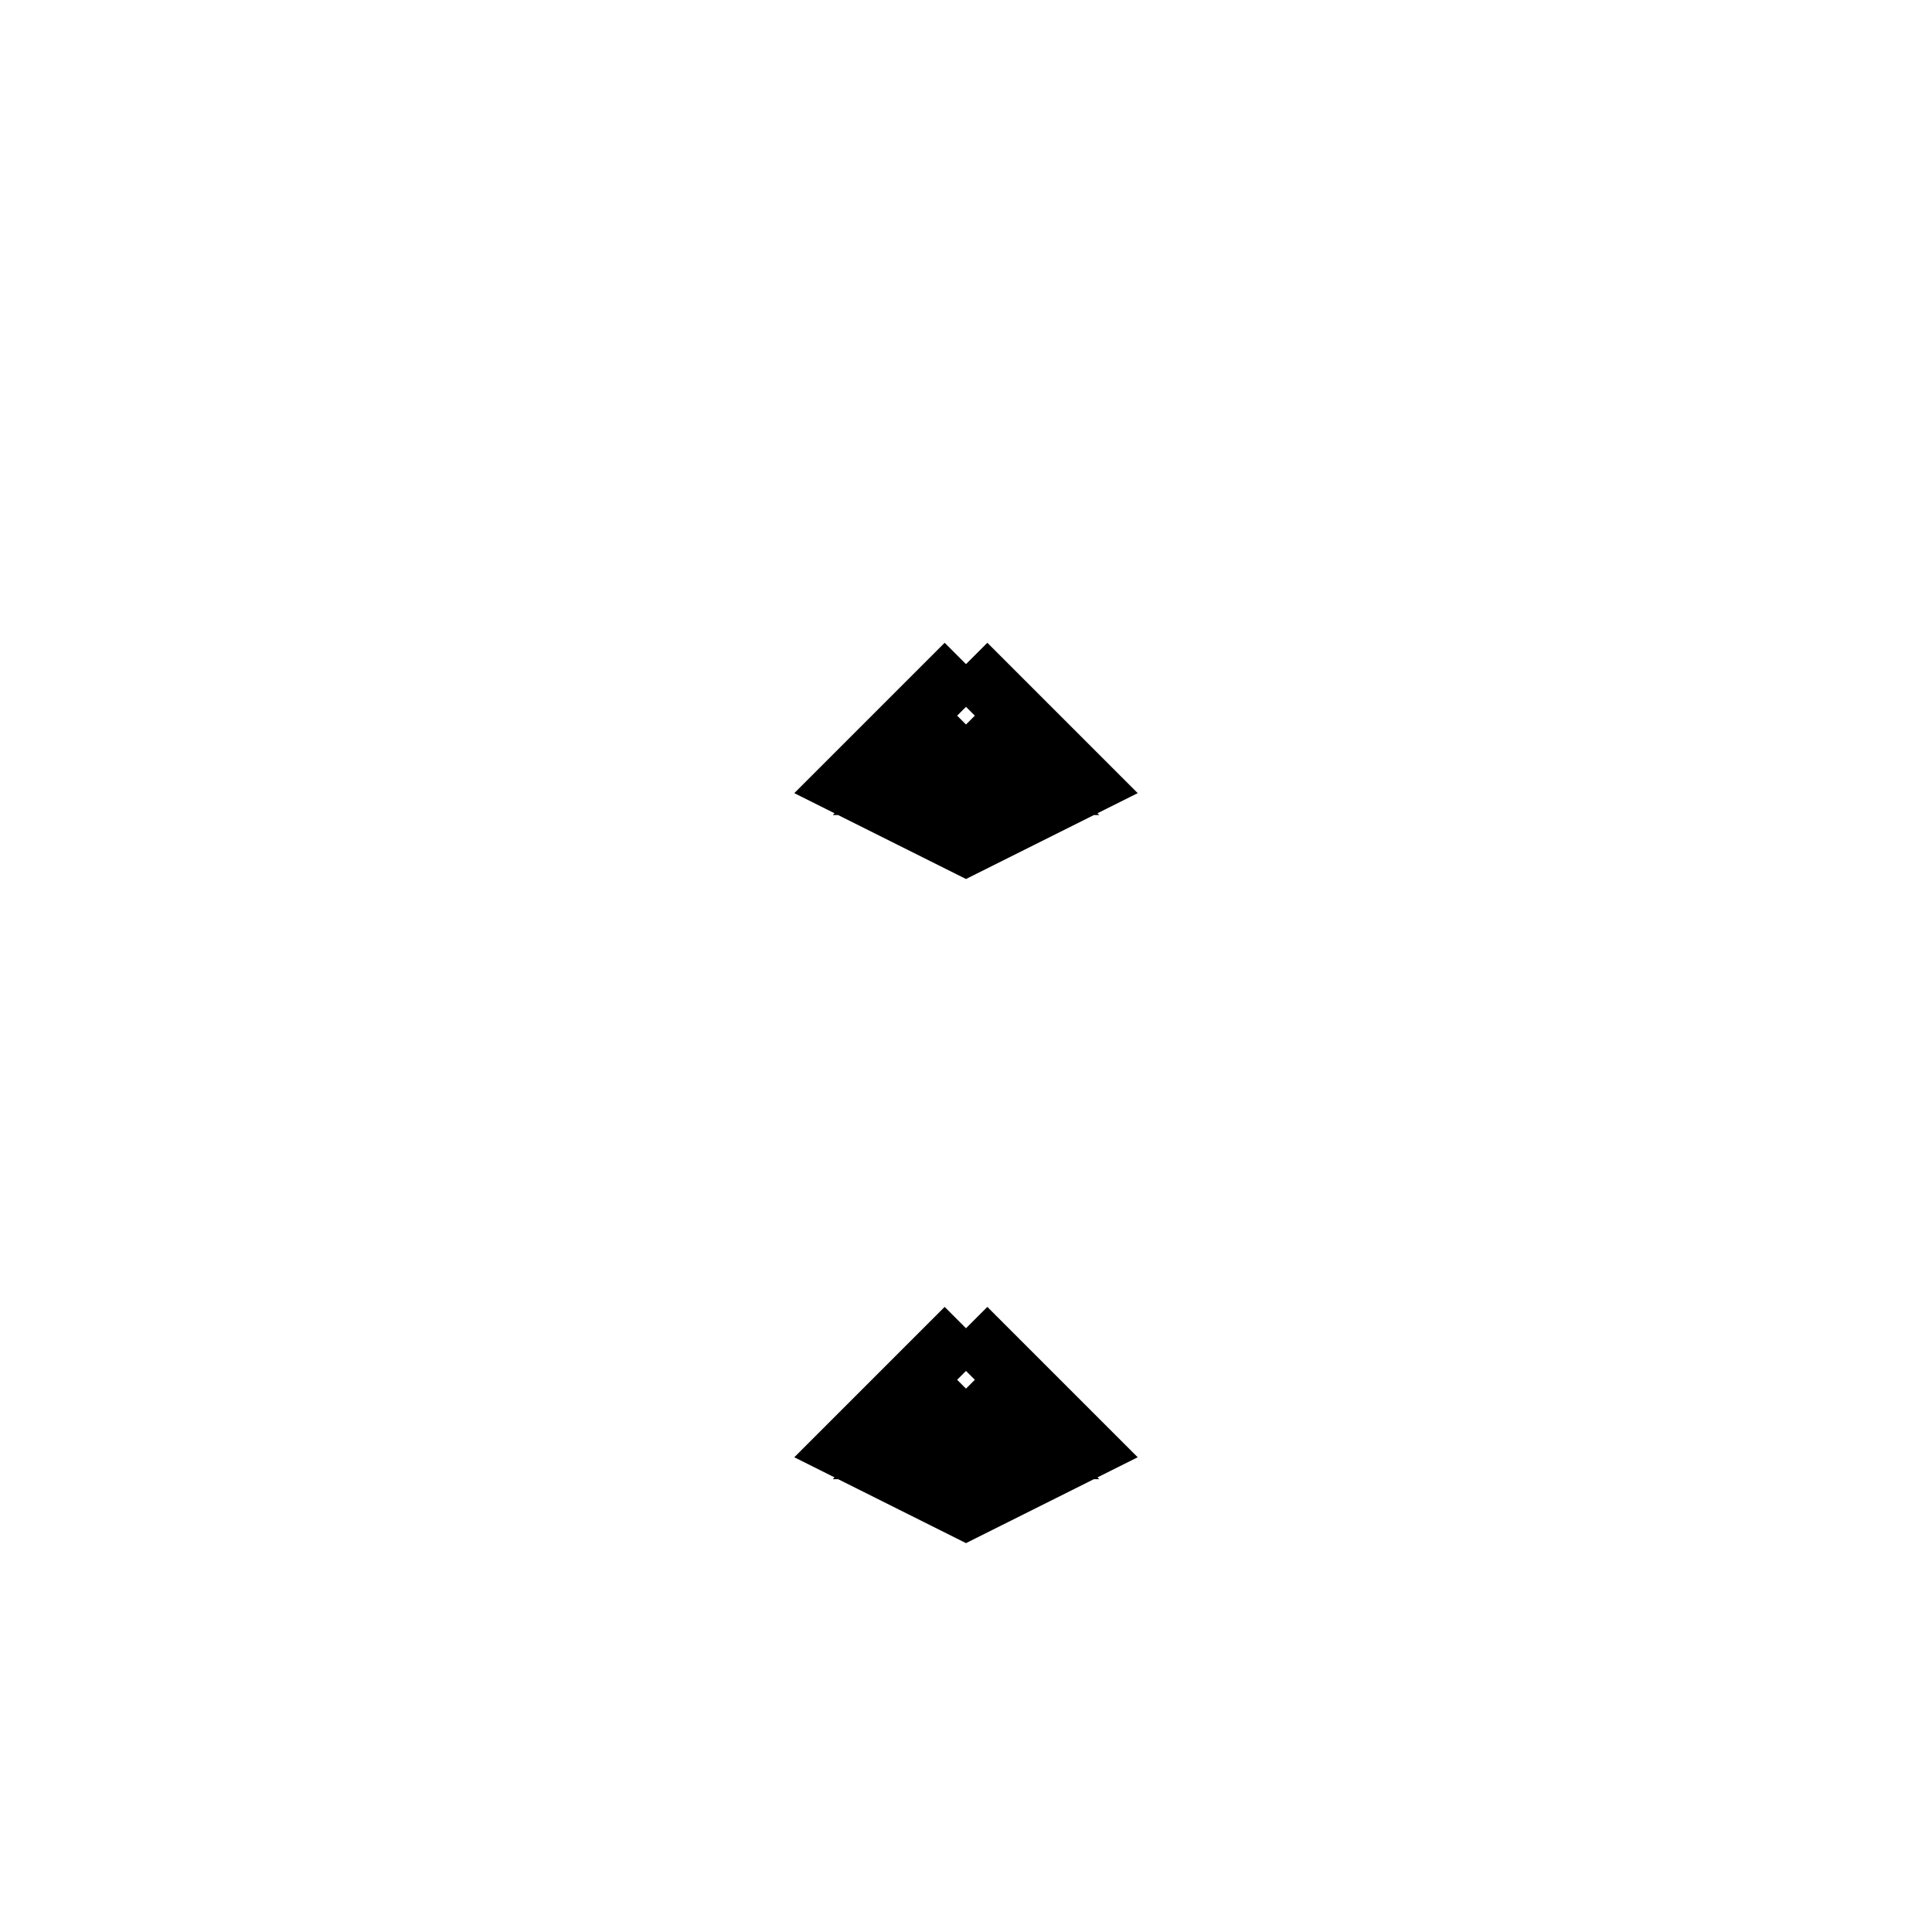 <svg xmlns='http://www.w3.org/2000/svg' 
xmlns:xlink='http://www.w3.org/1999/xlink' 
viewBox = '-16 -16 32 32' >
<path d = '
	M 0, -5
	L -2, -3
	L 0, -2
	L 2, -3
	L 0, -5

	M 0, -4
	L -1, -3
	L 1, -3
	L 0, -4

	M 0, 6
	L -2, 8
	L 0, 9
	L 2, 8
	L 0, 6

	M 0, 7
	L -1, 8
	L 1, 8
	L 0, 7

' fill='none' stroke='black' />
</svg>